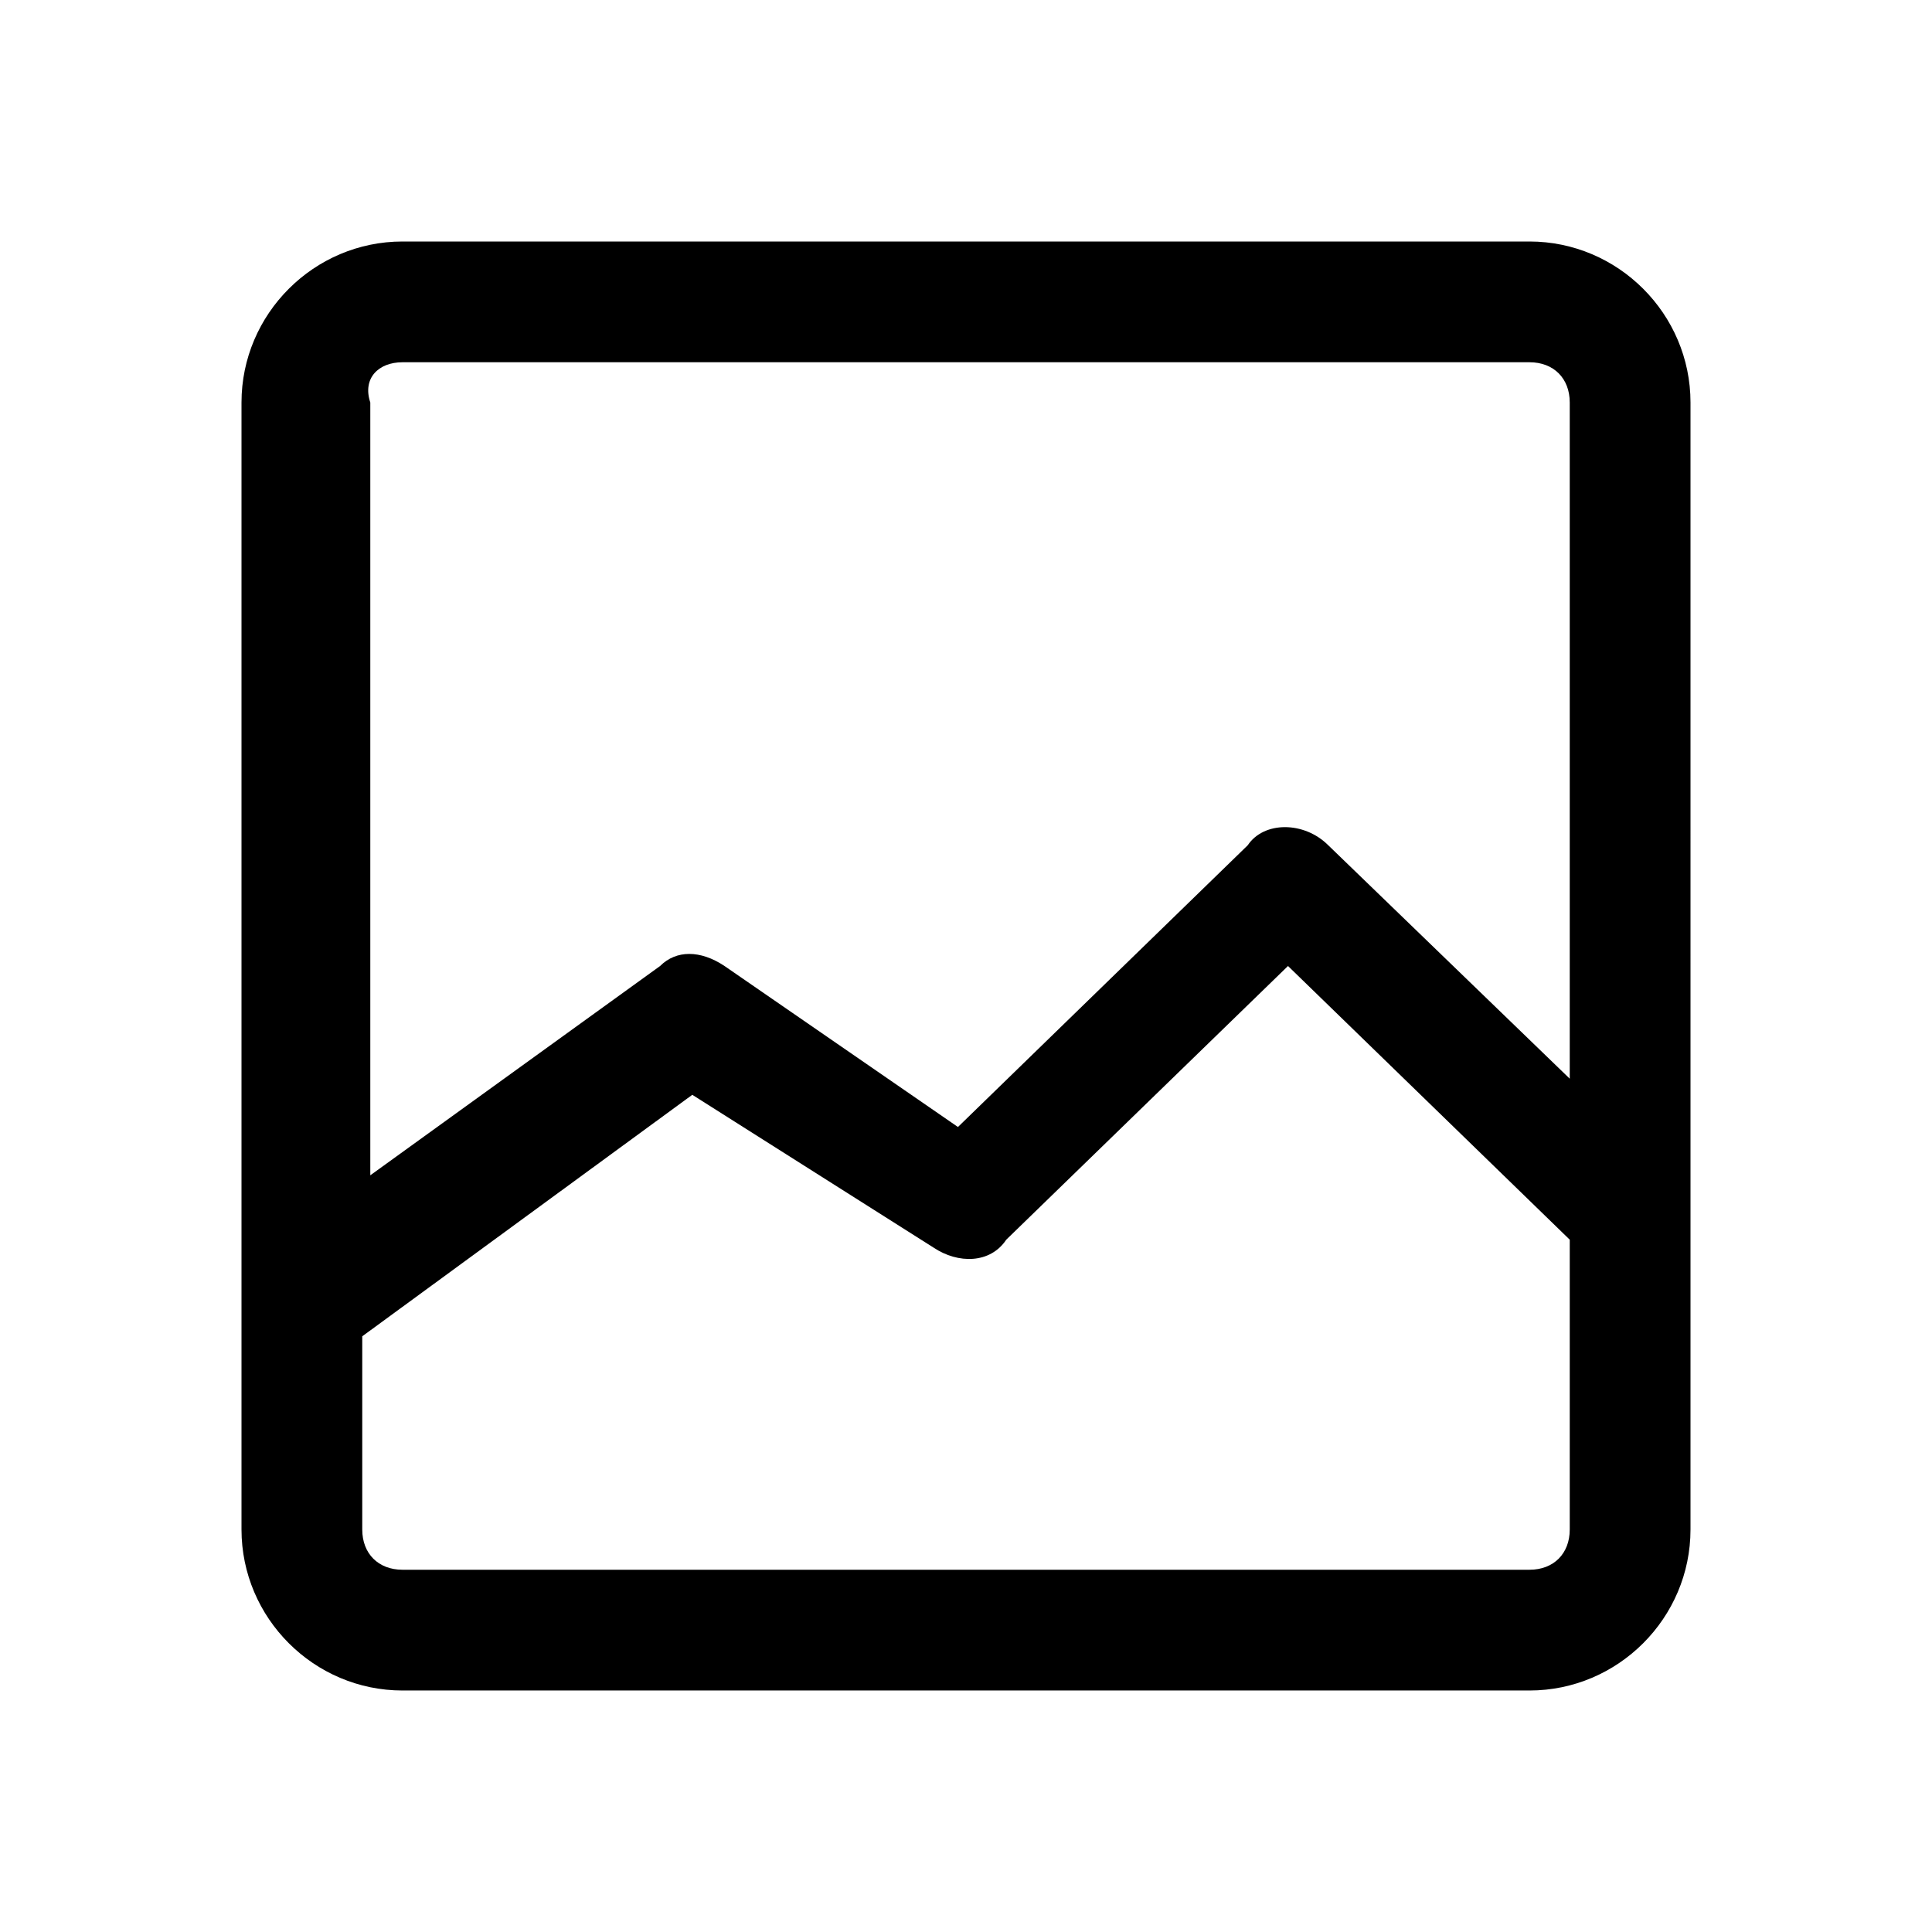 <svg viewBox="0 0 24 24" xmlns="http://www.w3.org/2000/svg">
<path d="M19 3H5c-1.1 0-2 .9-2 2v14c0 1.1.9 2 2 2h14c1.1 0 2-.9 2-2V5c0-1.1-.9-2-2-2zM5 4.5h14c.3 0 .5.2.5.5v8.4l-3-2.9c-.3-.3-.8-.3-1 0L11.9 14 9 12c-.3-.2-.6-.2-.8 0l-3.6 2.6V5c-.1-.3.1-.5.4-.5zm14 15H5c-.3 0-.5-.2-.5-.5v-2.4l4.1-3 3 1.9c.3.2.7.2.9-.1L16 12l3.5 3.4V19c0 .3-.2.5-.5.5z" />
</svg>
